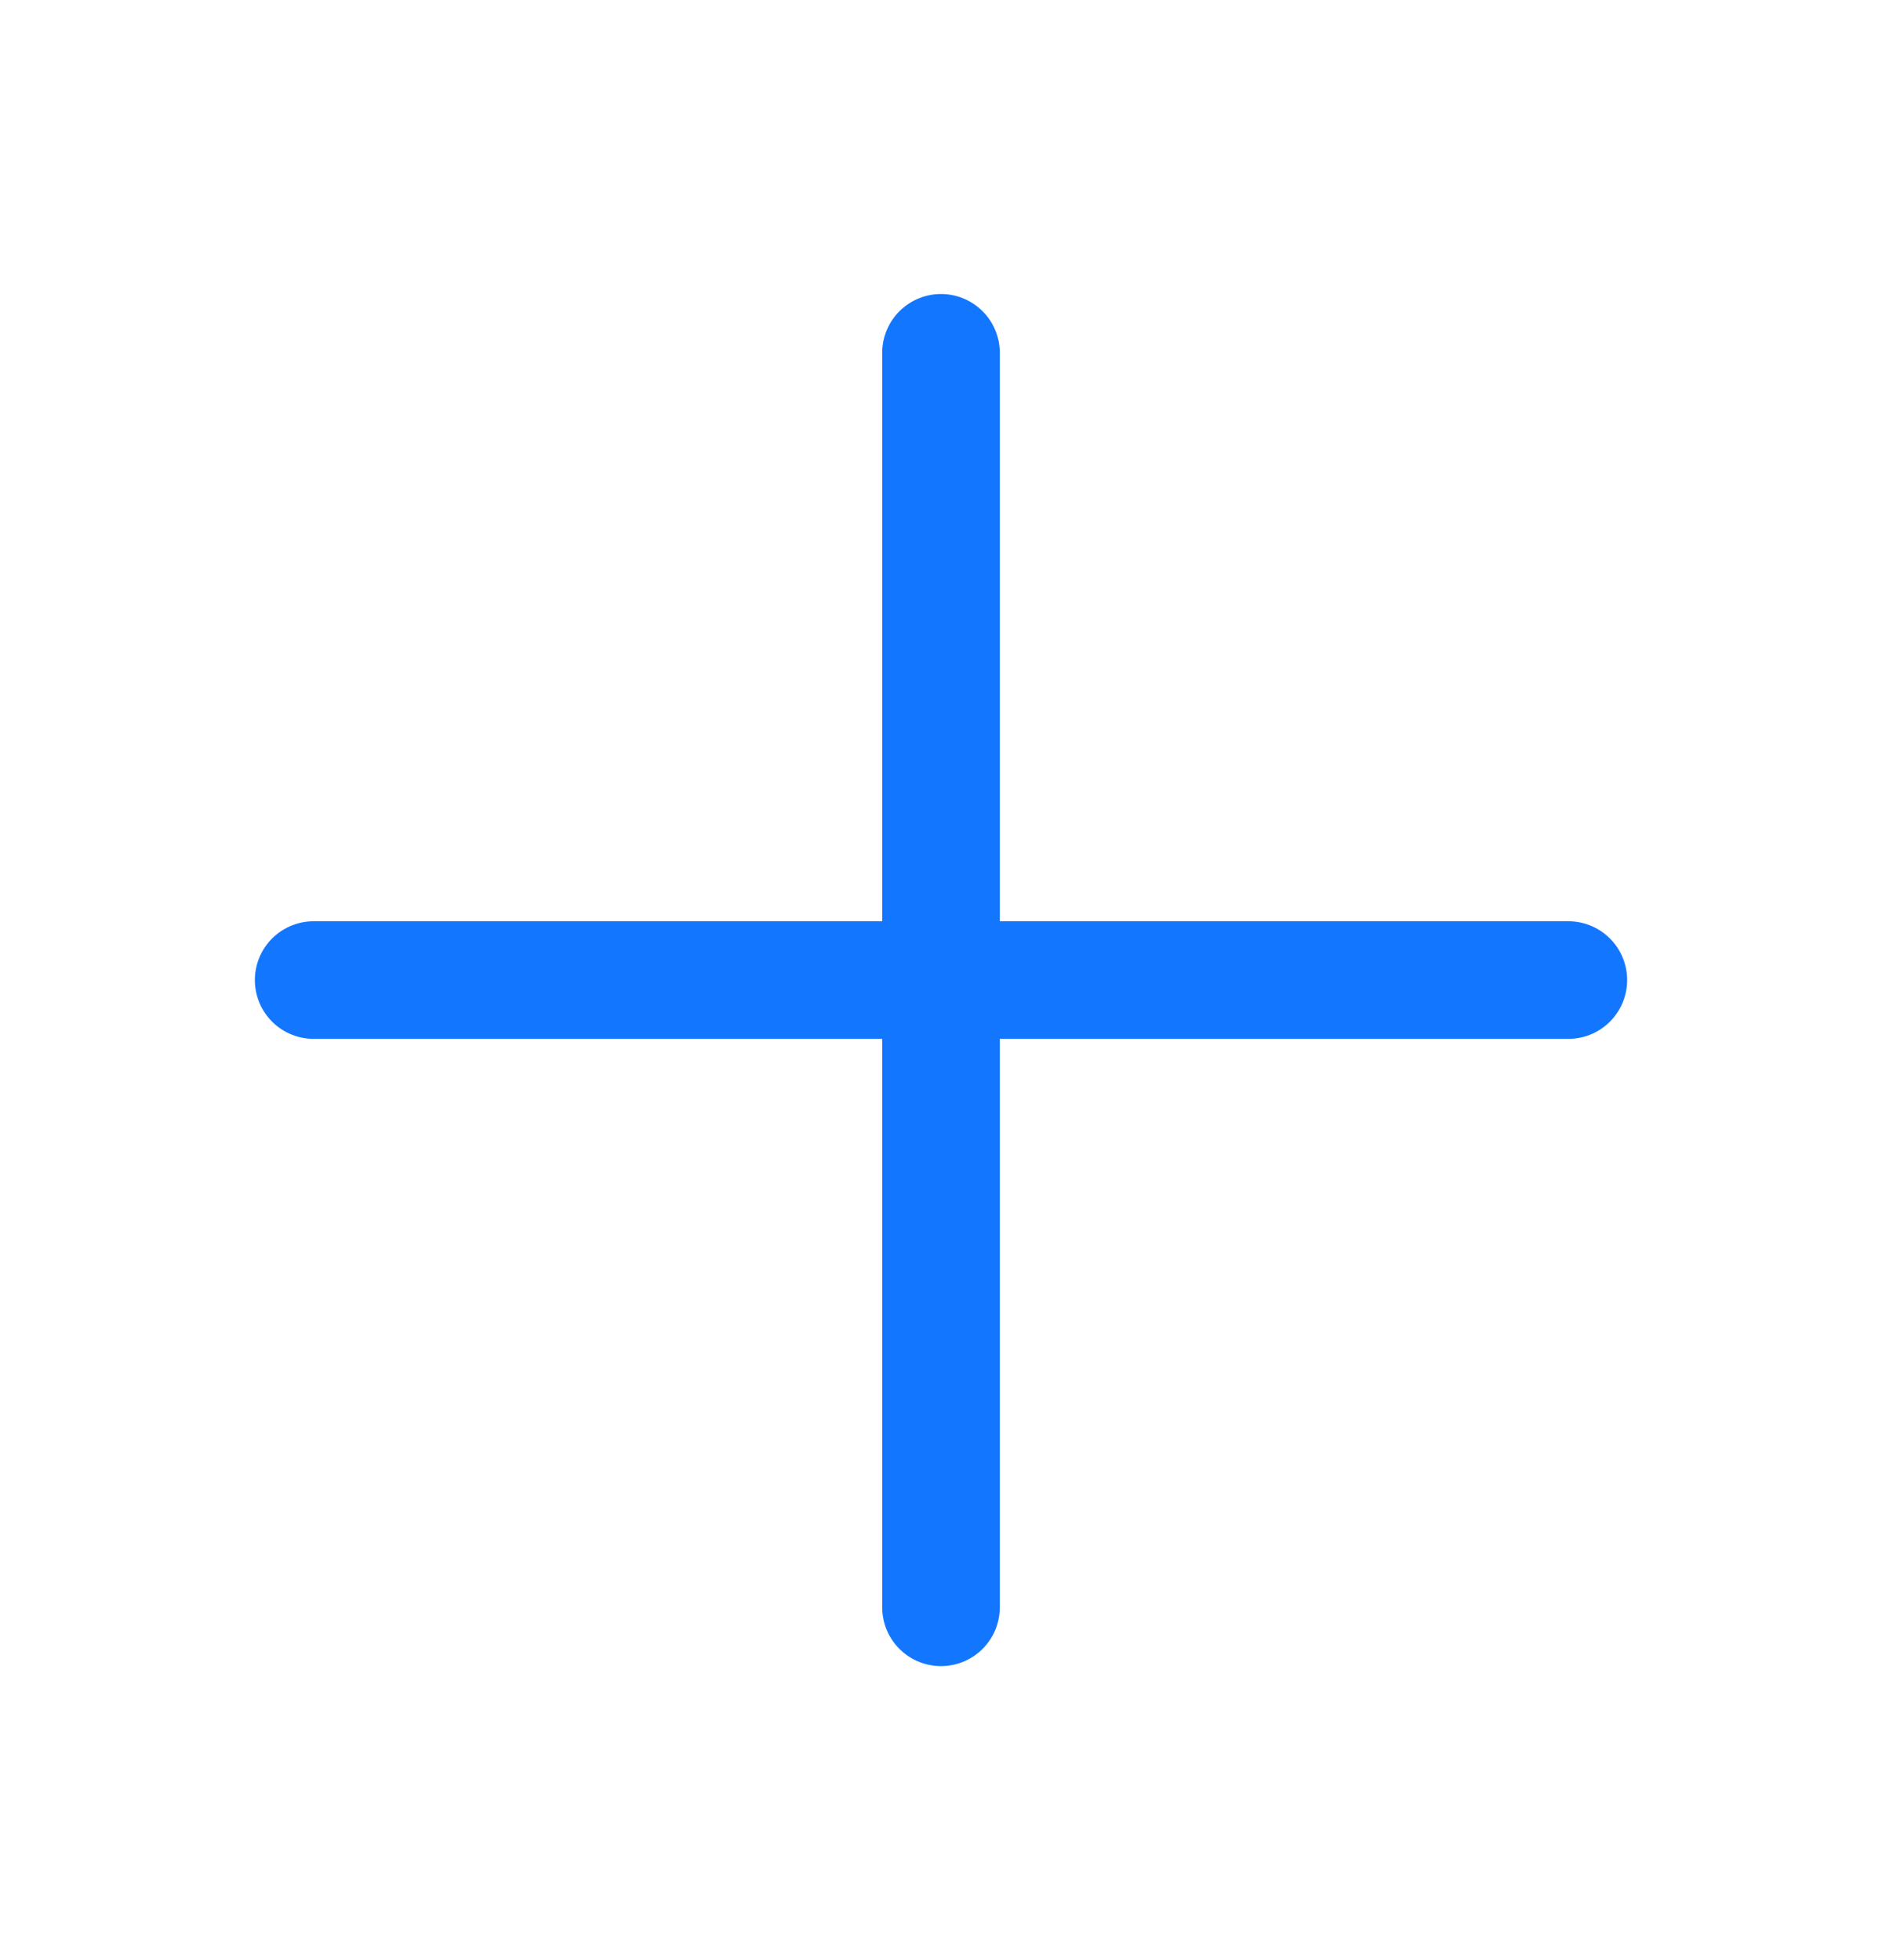 <svg width="24" height="25" viewBox="0 0 24 25" fill="none" xmlns="http://www.w3.org/2000/svg">
<path d="M12 4.5V20.5" stroke="#1376FF" stroke-width="1.5" stroke-linecap="round" stroke-linejoin="round"/>
<path d="M4 12.5H20" stroke="#1376FF" stroke-width="1.5" stroke-linecap="round" stroke-linejoin="round"/>
</svg>
